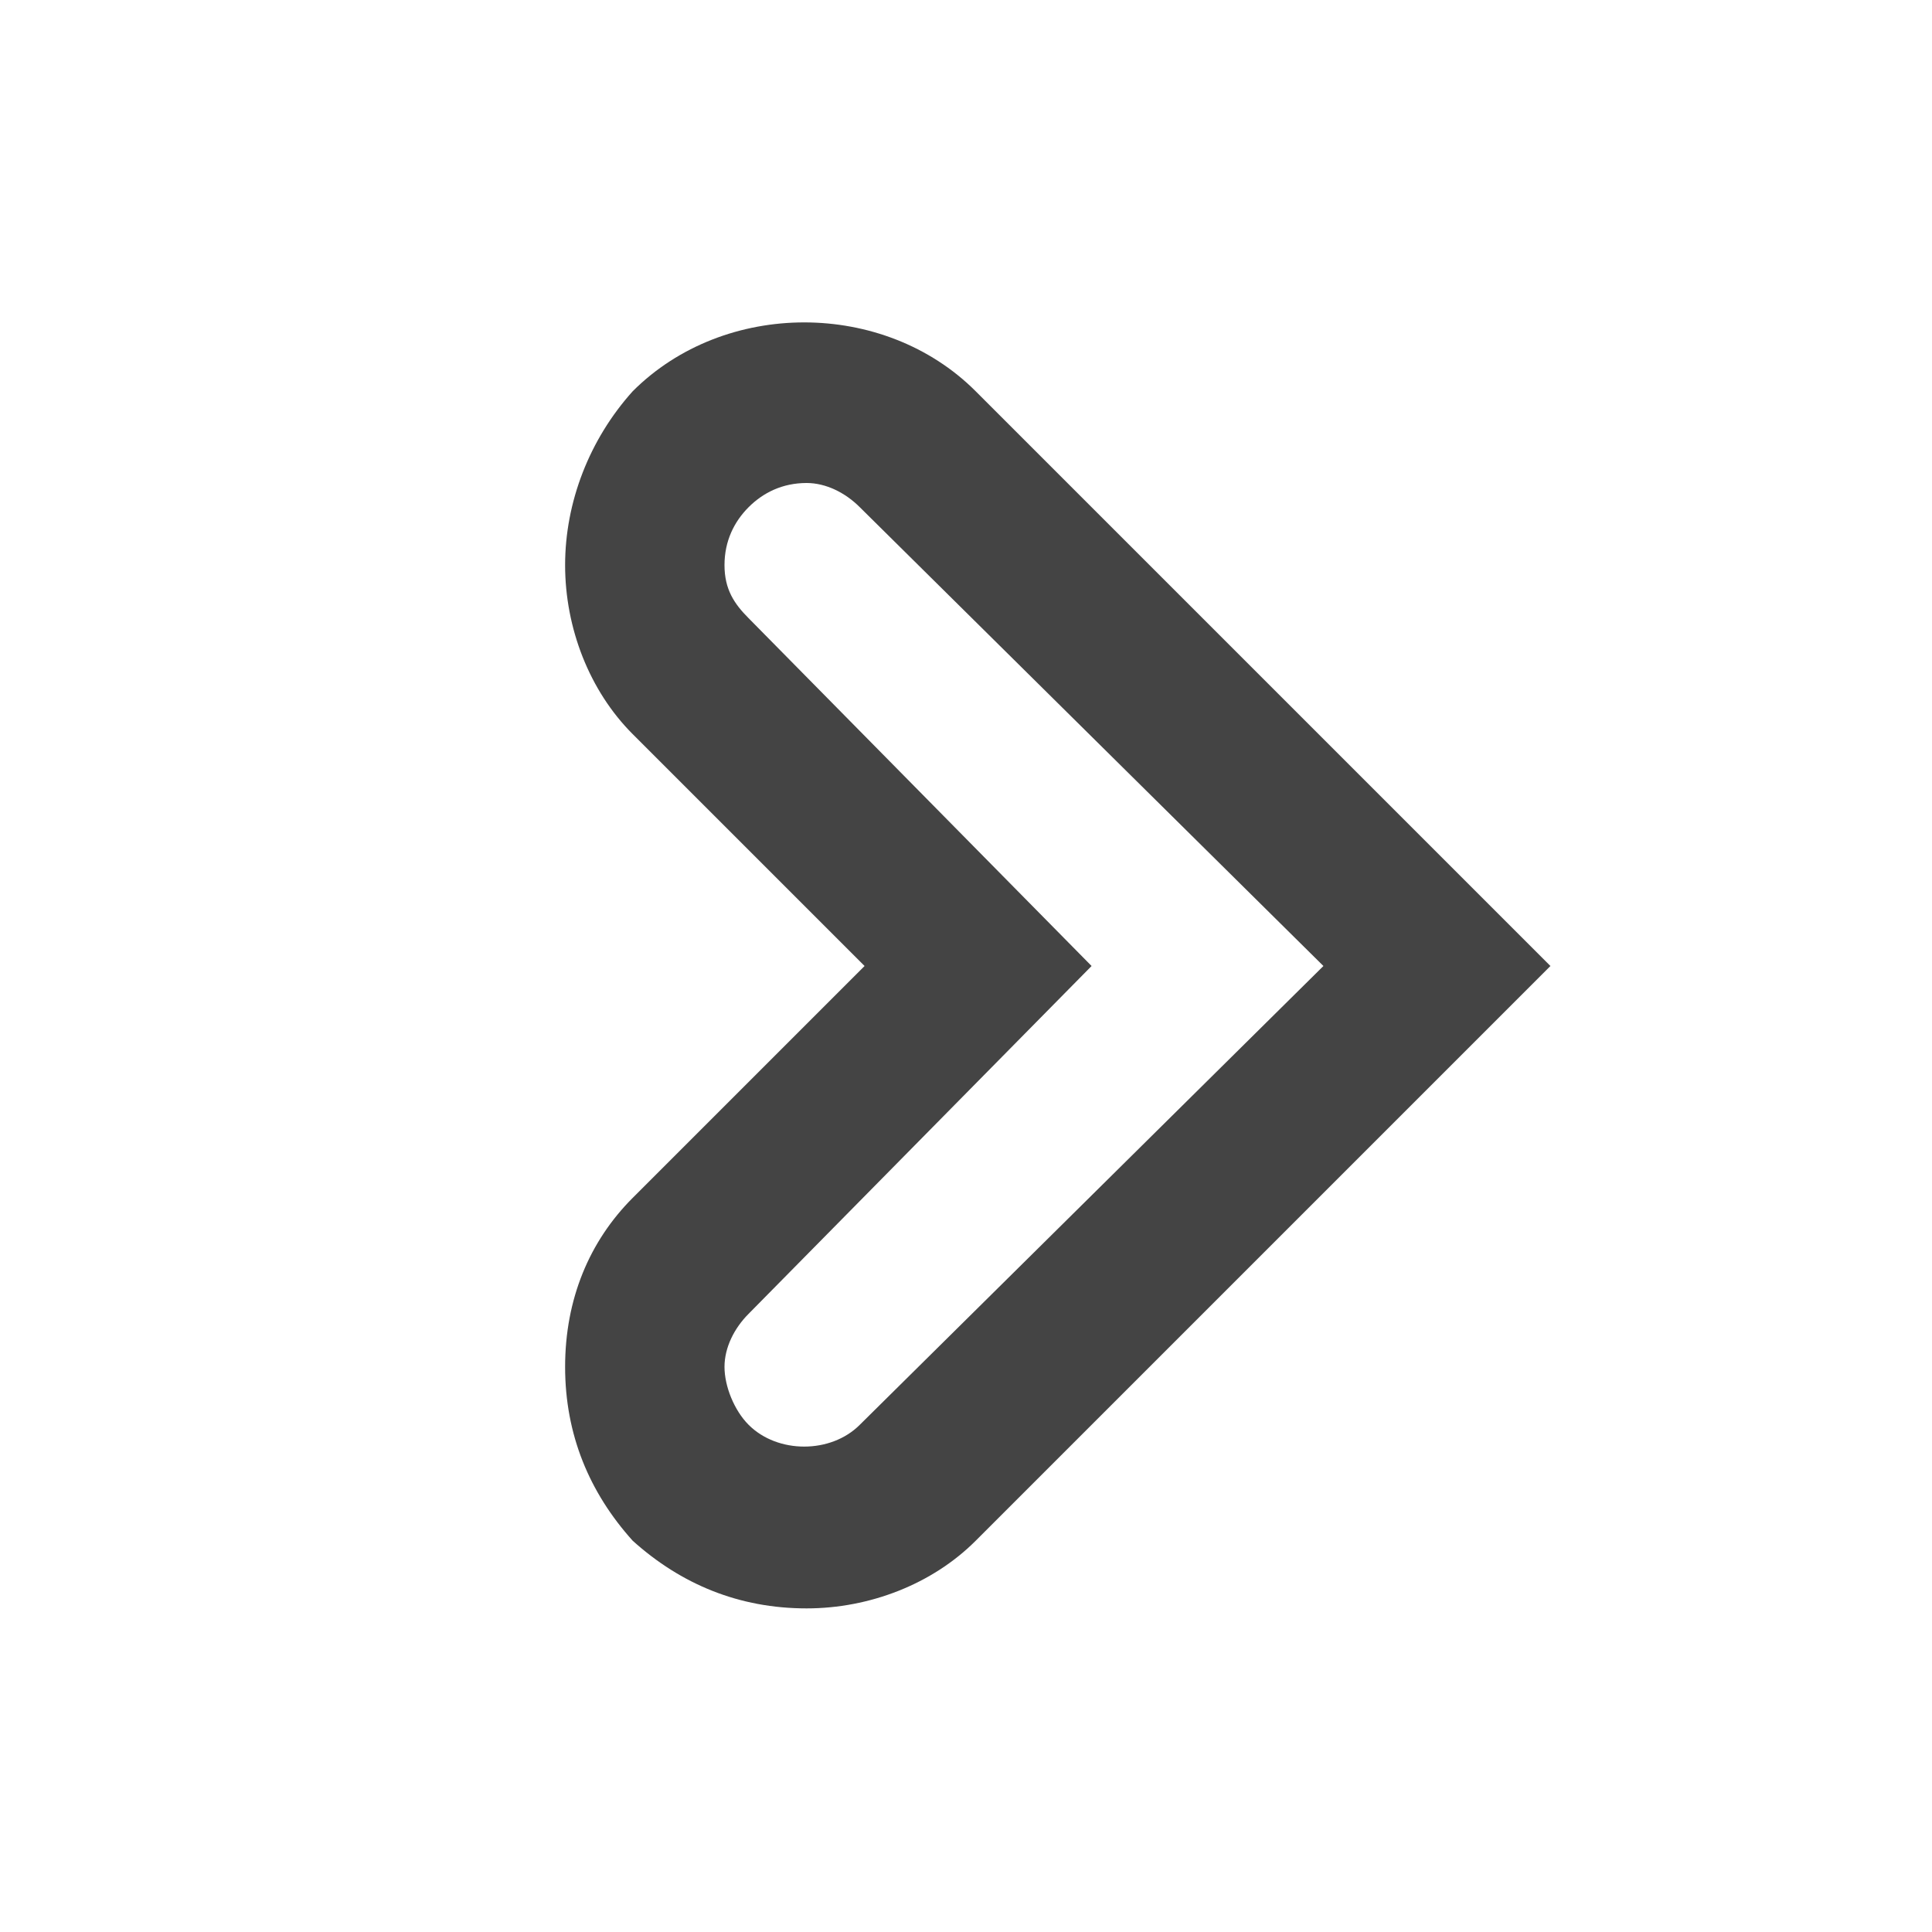 <?xml version="1.0"?><svg xmlns="http://www.w3.org/2000/svg" width="40" height="40" viewBox="0 0 40 40"><path fill="#444" d="m16.7 33.3c-1.4 0-2.6-0.5-3.6-1.4-0.9-1-1.4-2.2-1.4-3.6s0.5-2.6 1.4-3.5l4.8-4.8-4.8-4.8c-0.9-0.9-1.4-2.2-1.4-3.5s0.5-2.6 1.4-3.6c1.9-1.9 5.2-1.9 7.1 0l11.9 11.9-11.9 11.9c-0.9 0.9-2.2 1.4-3.5 1.4z m0-23.3c-0.5 0-0.9 0.2-1.2 0.5-0.3 0.3-0.5 0.7-0.5 1.2s0.2 0.8 0.5 1.1l7.1 7.2-7.1 7.2c-0.3 0.3-0.5 0.7-0.5 1.1s0.2 0.9 0.5 1.2c0.6 0.6 1.7 0.6 2.3 0l9.6-9.5-9.6-9.5c-0.3-0.3-0.7-0.5-1.1-0.5z"></path></svg>